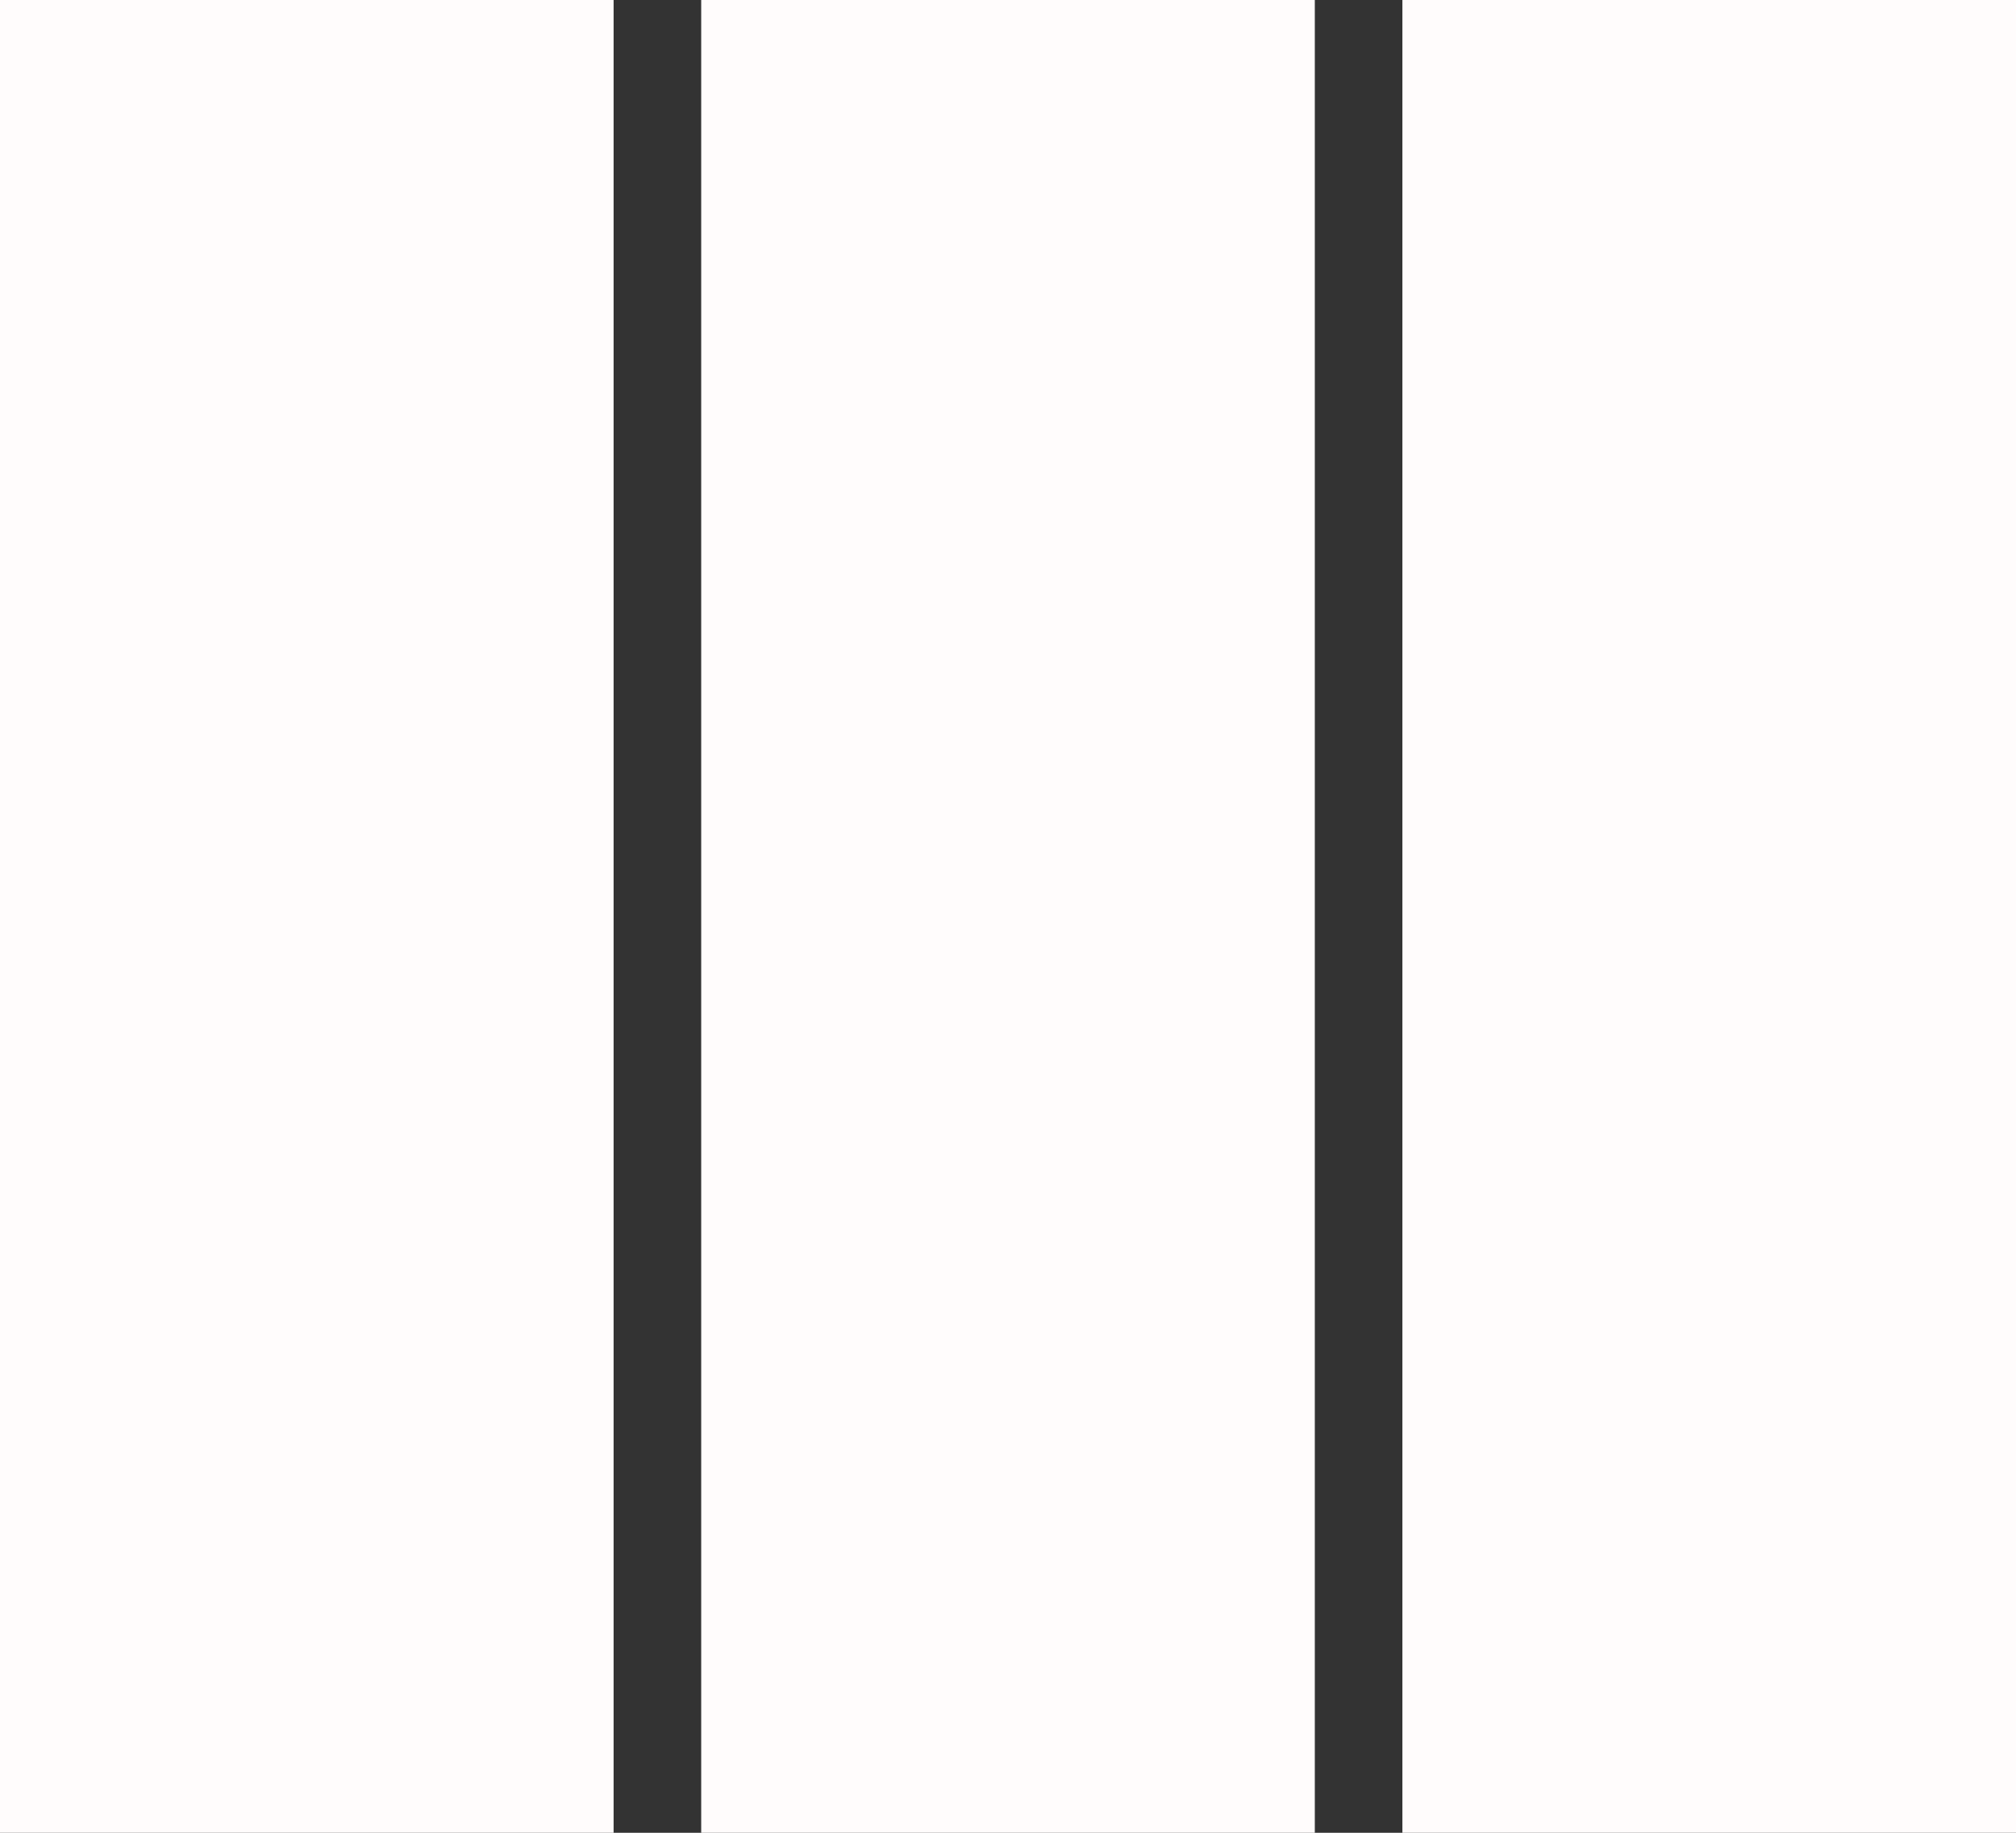 <svg width="22" height="20" viewBox="0 0 22 20" fill="none" xmlns="http://www.w3.org/2000/svg">
<rect x="0" y="0" width="22" height="20" fill="#333333" stroke="none"/>
<rect width="6.696" height="20" fill="#FFFCFC"/>
<rect x="7.652" width="6.696" height="20" fill="#FFFCFC"/>
<rect x="15.304" width="6.696" height="20" fill="#FFFCFC"/>
</svg>
